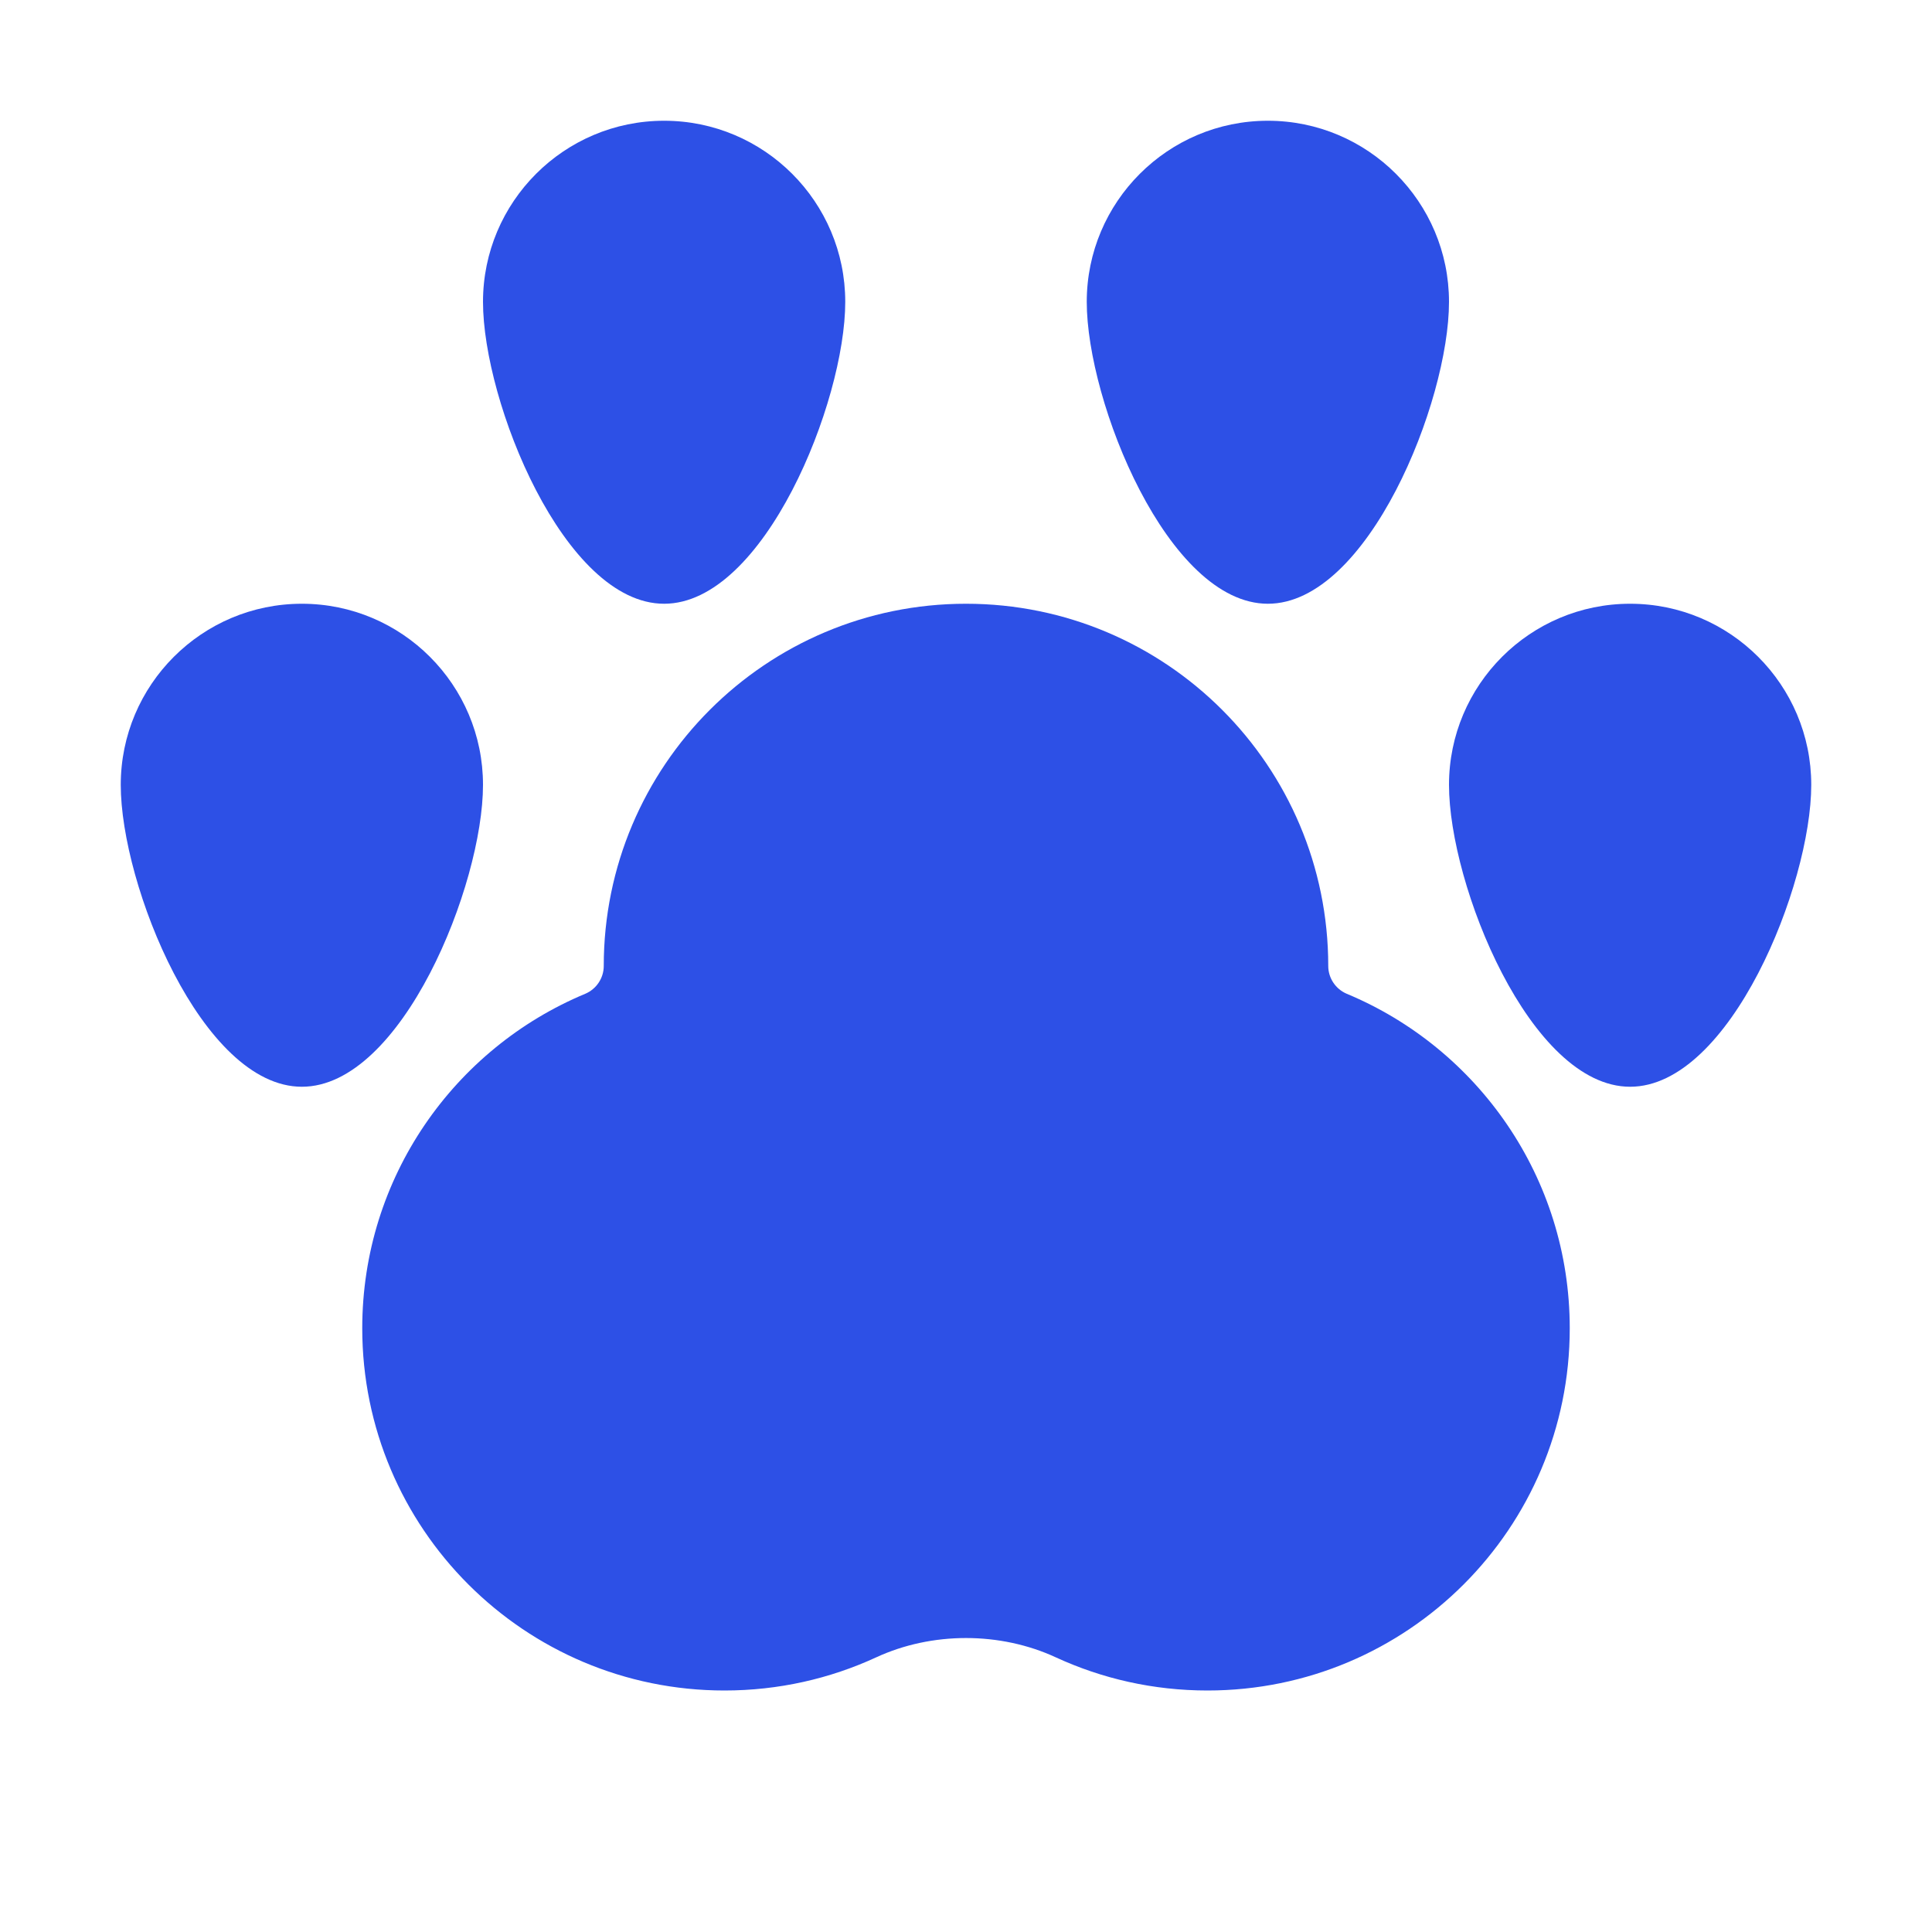 <svg width="16" height="16" viewBox="0 0 16 16" fill="none" xmlns="http://www.w3.org/2000/svg">
<path d="M7 2.5C7 3.328 6.328 5 5.5 5C4.672 5 4 3.328 4 2.5C4 1.672 4.672 1 5.5 1C6.328 1 7 1.672 7 2.5Z" fill="#2D50E6"/>
<path d="M4 6.5C4 7.328 3.328 9 2.5 9C1.672 9 1 7.328 1 6.5C1 5.672 1.672 5 2.5 5C3.328 5 4 5.672 4 6.5Z" fill="#2D50E6"/>
<path d="M10.5 5C11.328 5 12 3.328 12 2.5C12 1.672 11.328 1 10.5 1C9.672 1 9 1.672 9 2.5C9 3.328 9.672 5 10.5 5Z" fill="#2D50E6"/>
<path d="M15 6.5C15 7.328 14.328 9 13.5 9C12.672 9 12 7.328 12 6.5C12 5.672 12.672 5 13.5 5C14.328 5 15 5.672 15 6.5Z" fill="#2D50E6"/>
<path d="M11 8C11 8.1 11.061 8.191 11.153 8.23C12.238 8.682 13 9.752 13 11C13 12.657 11.657 14 10 14C9.552 14 9.127 13.902 8.745 13.726C8.283 13.512 7.717 13.512 7.255 13.726C6.873 13.902 6.448 14 6 14C4.343 14 3 12.657 3 11C3 9.752 3.762 8.682 4.847 8.23C4.939 8.191 5 8.1 5 8C5 6.343 6.343 5 8 5C9.657 5 11 6.343 11 8Z" fill="#2D50E6"/>
</svg>
